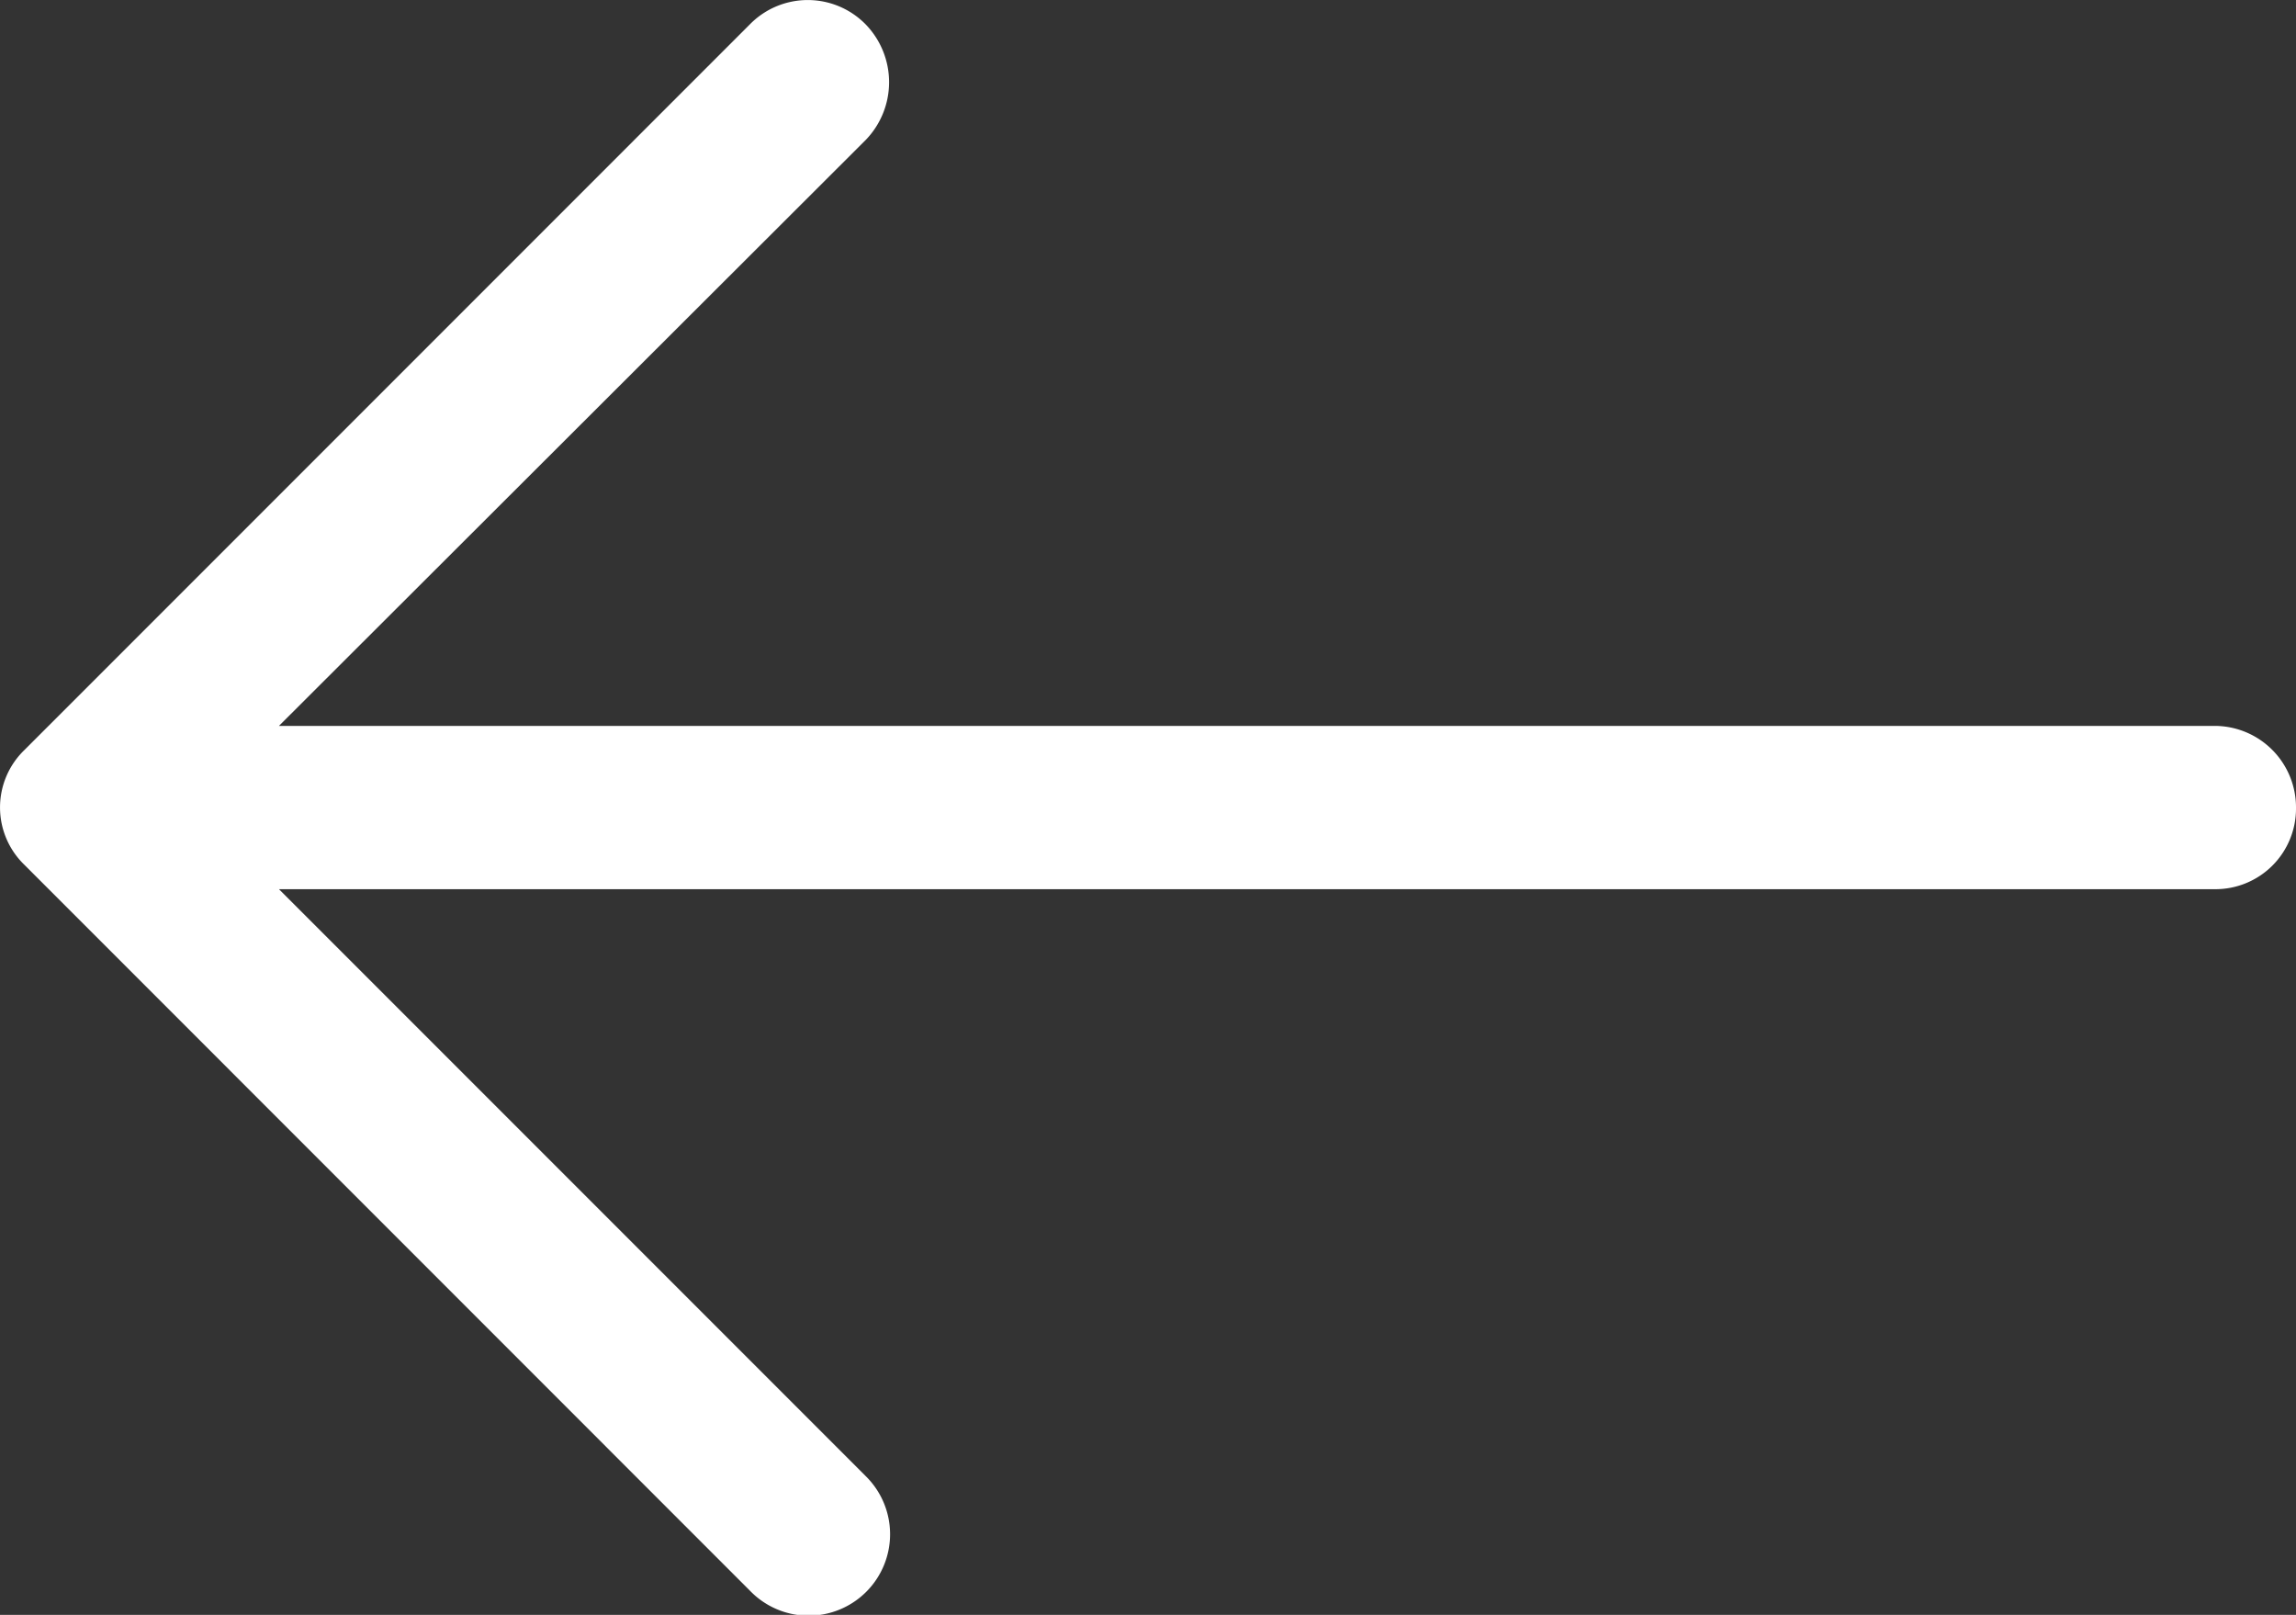 <svg xmlns="http://www.w3.org/2000/svg" width="18.692" height="13.143" viewBox="0 0 18.692 13.143">
    <rect x="0" y="0" width="18.692" height="13.143" fill="#333333" stroke="none"/>
    <defs>
        <style>
            .cls-1{fill:#ffffff}
        </style>
    </defs>
    <path id="right-arrow_5_" d="M12.587 4.872a.663.663 0 1 0-.942.933l4.776 4.776H.659a.656.656 0 0 0-.659.66.663.663 0 0 0 .659.669h15.762l-4.776 4.768a.676.676 0 0 0 0 .942.66.66 0 0 0 .942 0l5.907-5.907a.649.649 0 0 0 0-.933z" class="cls-1" data-name="right-arrow (5)" transform="rotate(180 9.346 8.909)"/>
</svg>
